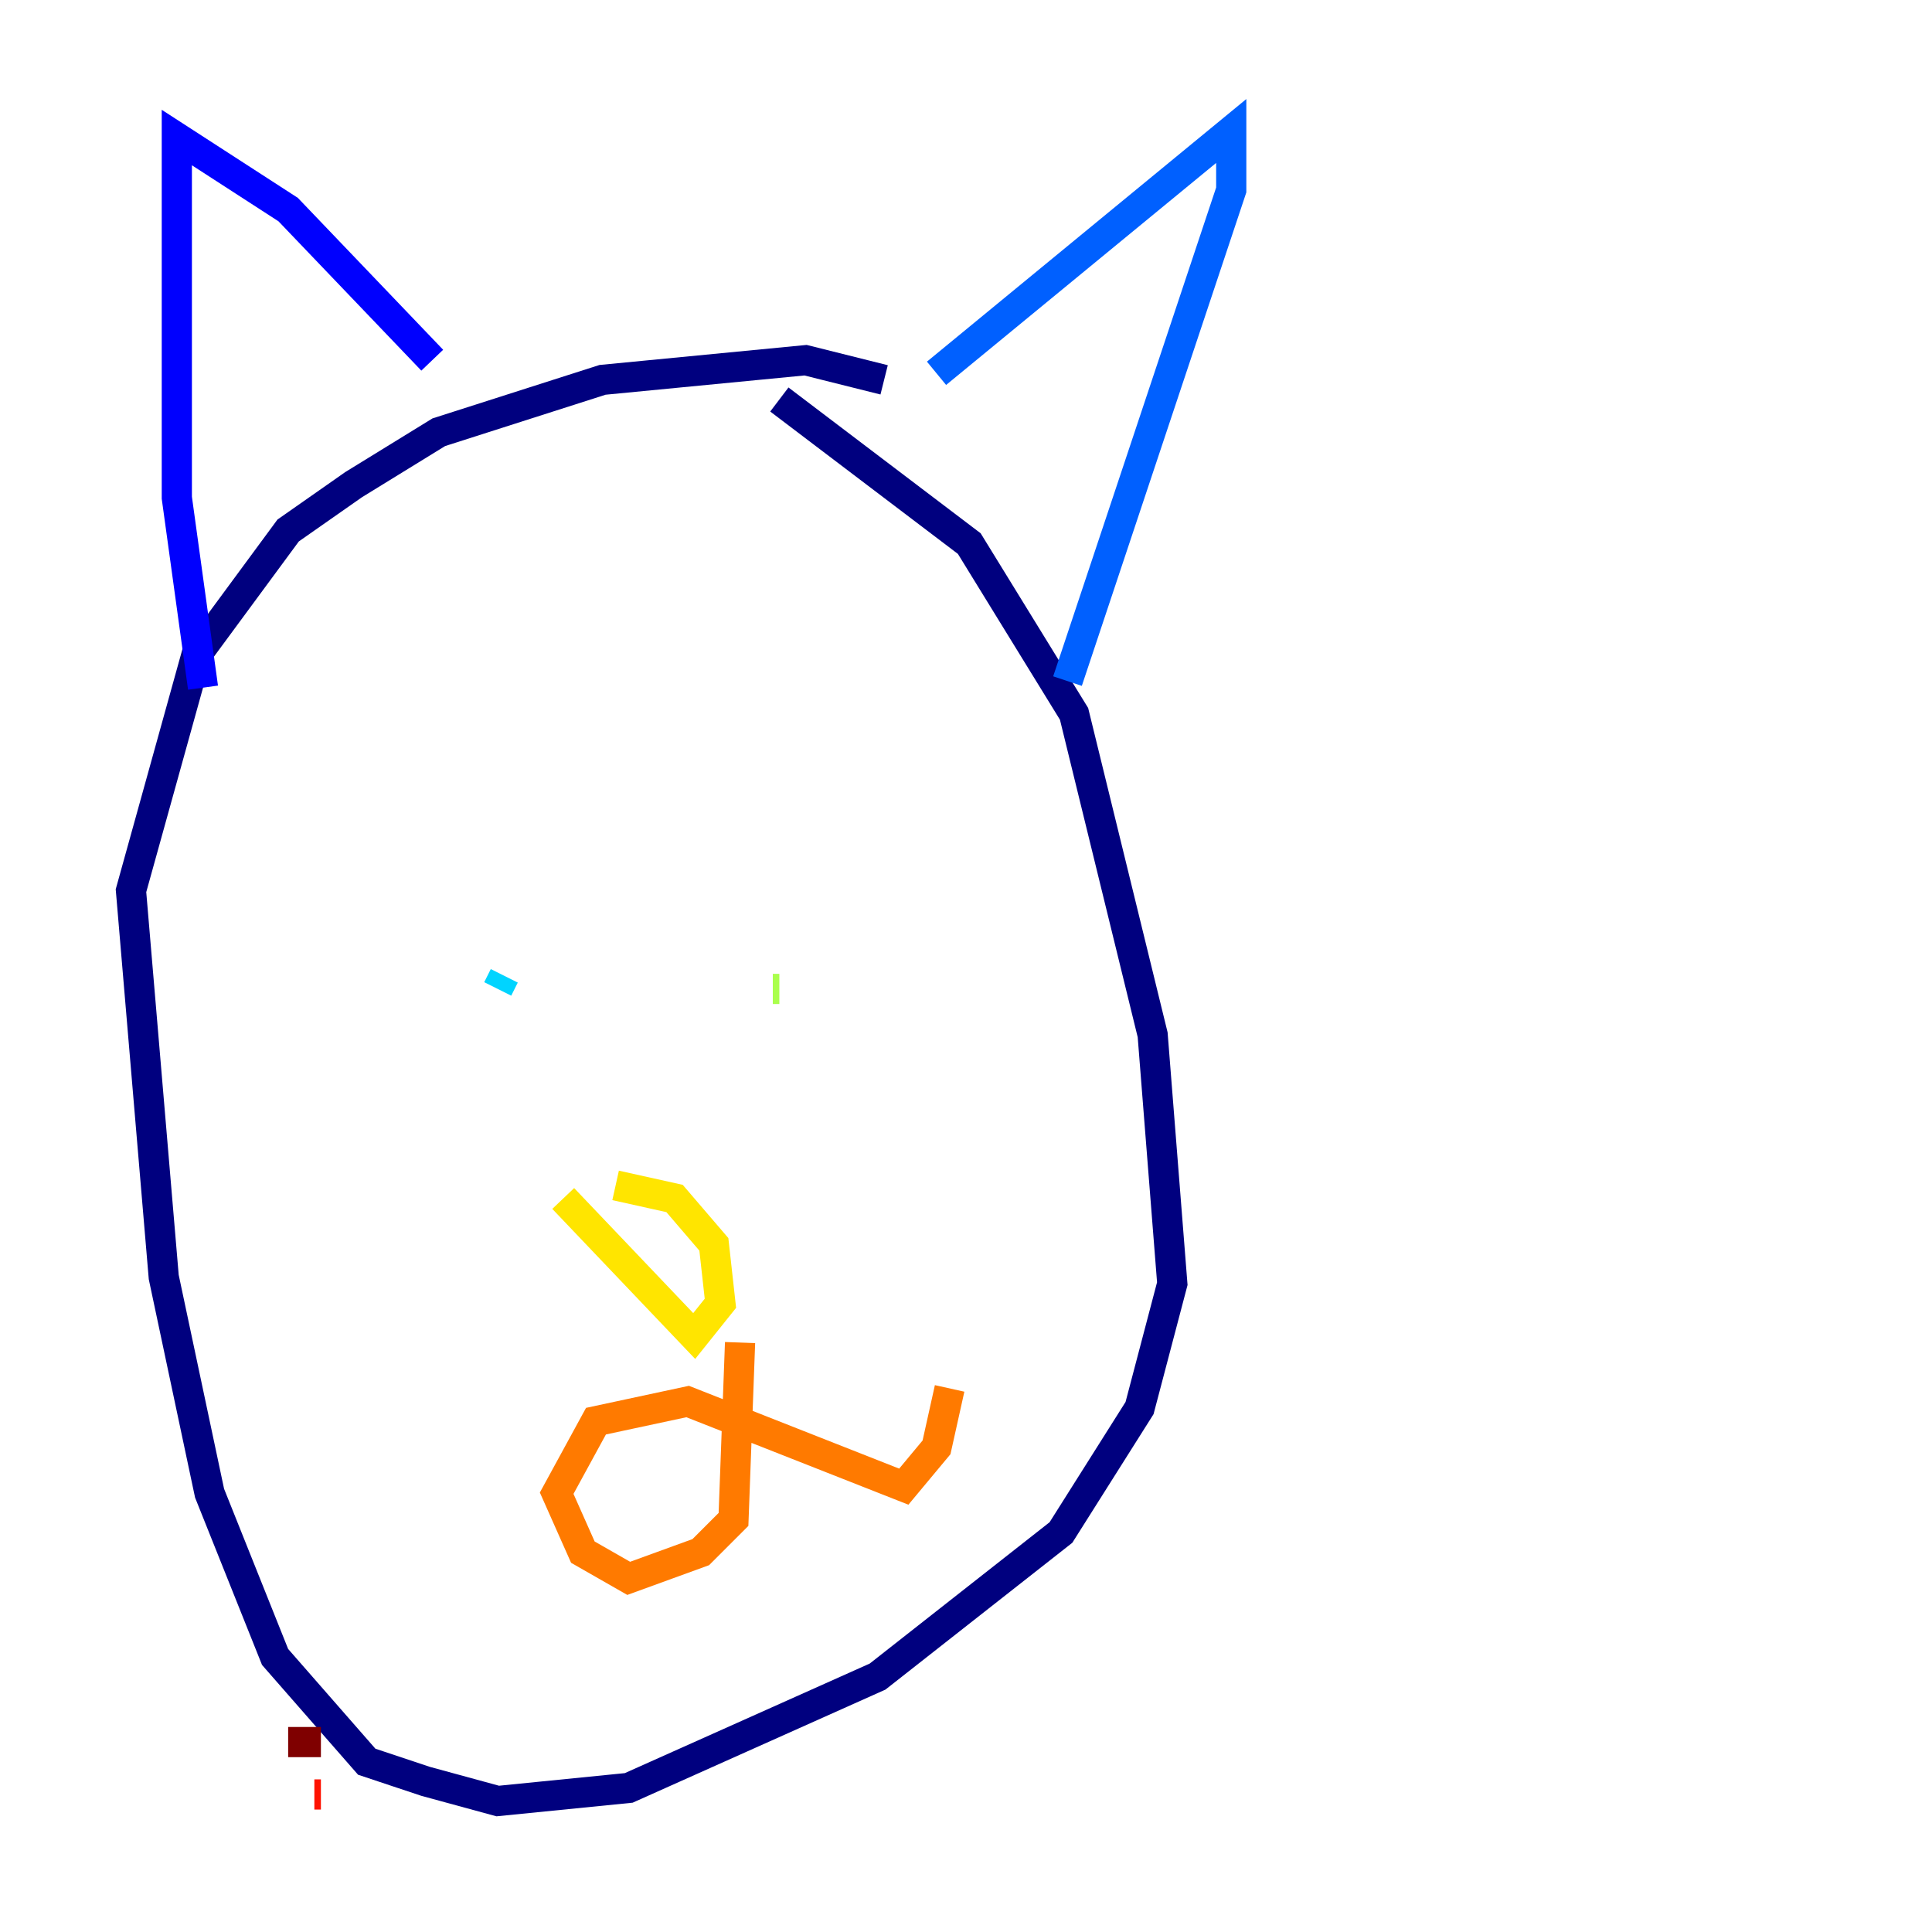 <?xml version="1.0" encoding="utf-8" ?>
<svg baseProfile="tiny" height="128" version="1.2" viewBox="0,0,128,128" width="128" xmlns="http://www.w3.org/2000/svg" xmlns:ev="http://www.w3.org/2001/xml-events" xmlns:xlink="http://www.w3.org/1999/xlink"><defs /><polyline fill="none" points="58.576,25.166 53.37,23.864 39.919,25.166 29.071,28.637 23.43,32.108 19.091,35.146 13.017,43.39 8.678,59.01 10.848,84.61 13.885,98.929 18.224,109.776 24.298,116.719 28.203,118.02 32.976,119.322 41.654,118.454 58.142,111.078 70.291,101.532 75.498,93.288 77.668,85.044 76.366,68.556 71.159,47.295 64.217,36.014 51.634,26.468" stroke="#00007f" stroke-width="2" /><polyline fill="none" points="13.451,45.559 11.715,32.976 11.715,9.112 19.091,13.885 28.637,23.864" stroke="#0000fe" stroke-width="2" /><polyline fill="none" points="62.047,24.732 81.573,8.678 81.573,12.583 70.725,45.125" stroke="#0060ff" stroke-width="2" /><polyline fill="none" points="32.976,65.519 33.41,64.651" stroke="#00d4ff" stroke-width="2" /><polyline fill="none" points="54.237,59.01 54.237,59.01" stroke="#4cffaa" stroke-width="2" /><polyline fill="none" points="51.2,65.519 51.634,65.519" stroke="#aaff4c" stroke-width="2" /><polyline fill="none" points="37.315,79.403 45.993,88.515 47.729,86.346 47.295,82.441 44.691,79.403 40.786,78.536" stroke="#ffe500" stroke-width="2" /><polyline fill="none" points="49.031,88.949 48.597,100.664 46.427,102.834 41.654,104.57 38.617,102.834 36.881,98.929 39.485,94.156 45.559,92.854 59.878,98.495 62.047,95.891 62.915,91.986" stroke="#ff7a00" stroke-width="2" /><polyline fill="none" points="21.261,118.888 20.827,118.888" stroke="#fe1200" stroke-width="2" /><polyline fill="none" points="21.261,115.417 19.091,115.417" stroke="#7f0000" stroke-width="2" /></svg>